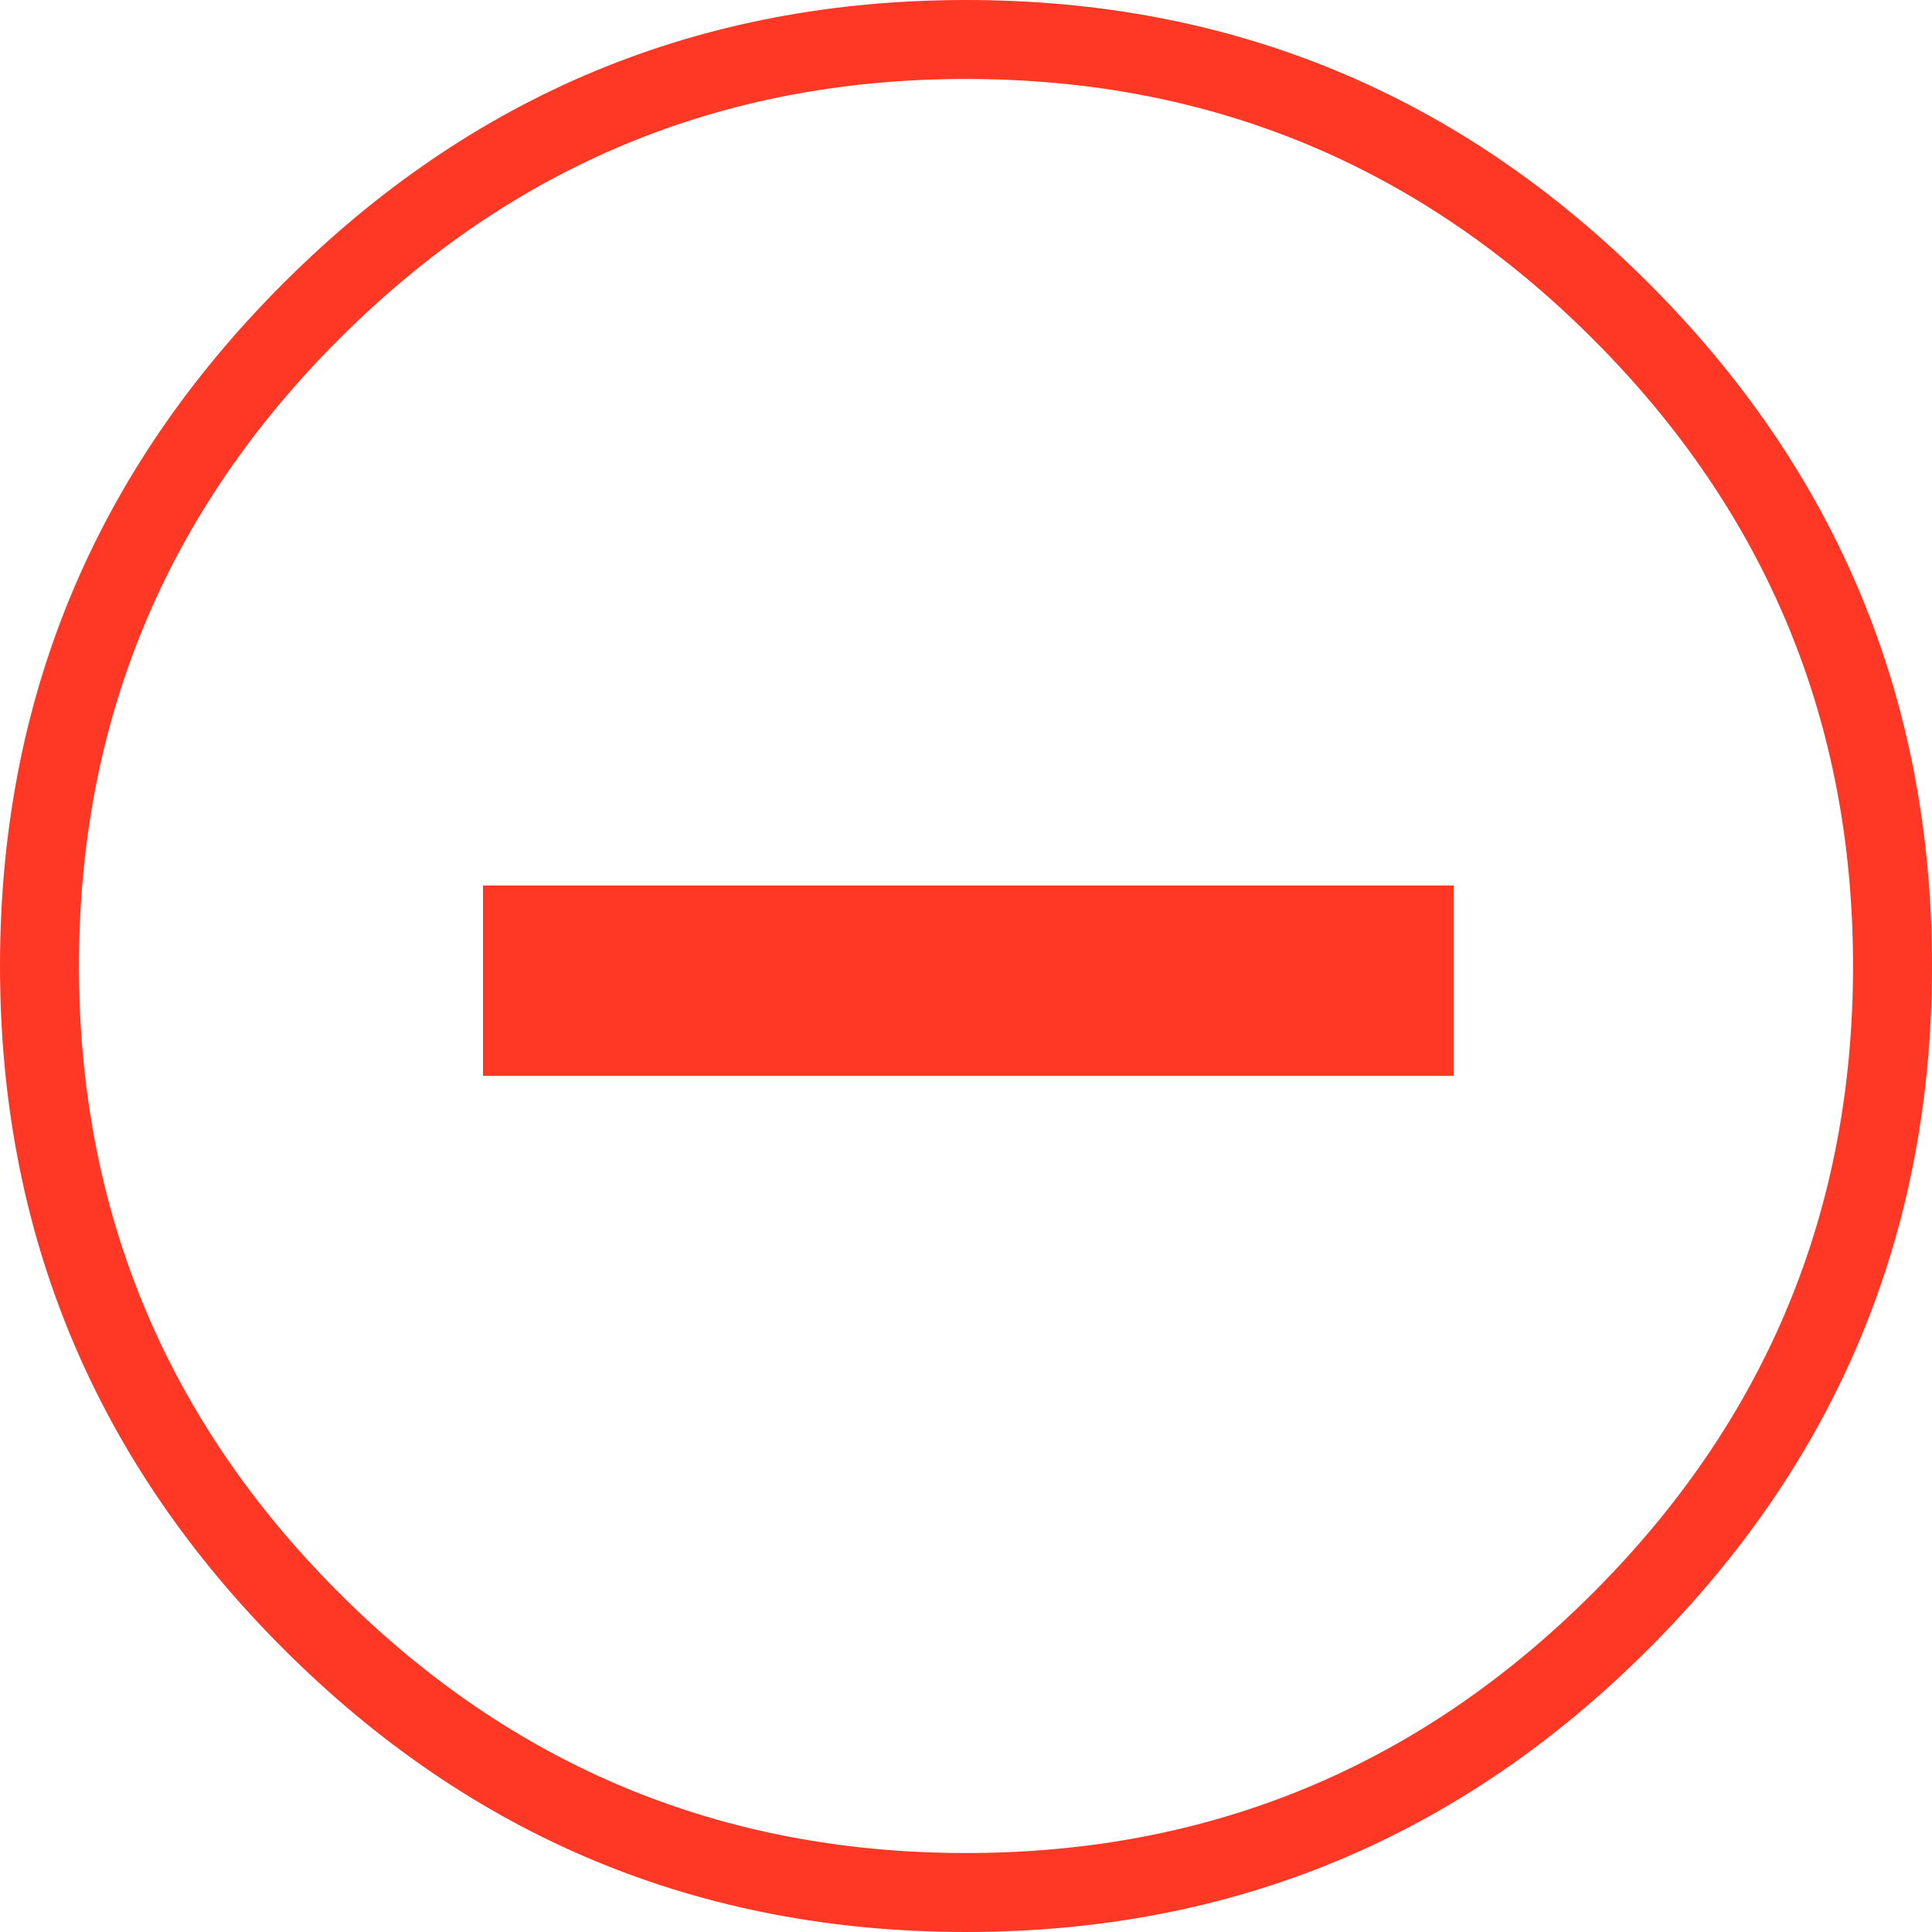 <?xml version="1.0" encoding="UTF-8"?>
<svg width="24px" height="24px" viewBox="0 0 24 24" version="1.1" xmlns="http://www.w3.org/2000/svg" xmlns:xlink="http://www.w3.org/1999/xlink">
    <!-- Generator: Sketch 43.1 (39012) - http://www.bohemiancoding.com/sketch -->
    <title></title>
    <desc>Created with Sketch.</desc>
    <defs></defs>
    <g id="Page-1" stroke="none" stroke-width="1" fill="none" fill-rule="evenodd">
        <path d="M12,0 C15.308,0 18.135,1.173 20.481,3.519 C22.827,5.865 24,8.692 24,12 C24,15.308 22.827,18.135 20.481,20.481 C18.135,22.827 15.308,24 12,24 C8.692,24 5.865,22.827 3.519,20.481 C1.173,18.135 0,15.308 0,12 C0,8.692 1.173,5.865 3.519,3.519 C5.865,1.173 8.692,0 12,0 Z M12,23.019 C8.962,23.019 6.365,21.942 4.212,19.788 C2.058,17.635 0.981,15.038 0.981,12 C0.981,8.962 2.058,6.365 4.212,4.212 C6.365,2.058 8.962,0.981 12,0.981 C15.038,0.981 17.635,2.058 19.788,4.212 C21.942,6.365 23.019,8.962 23.019,12 C23.019,15.038 21.942,17.635 19.788,19.788 C17.635,21.942 15.038,23.019 12,23.019 Z M18.058,13.365 L18.058,11 L6,11 L6,13.365 L18.058,13.365 Z" id="" fill="#FE3824"></path>
    </g>
</svg>